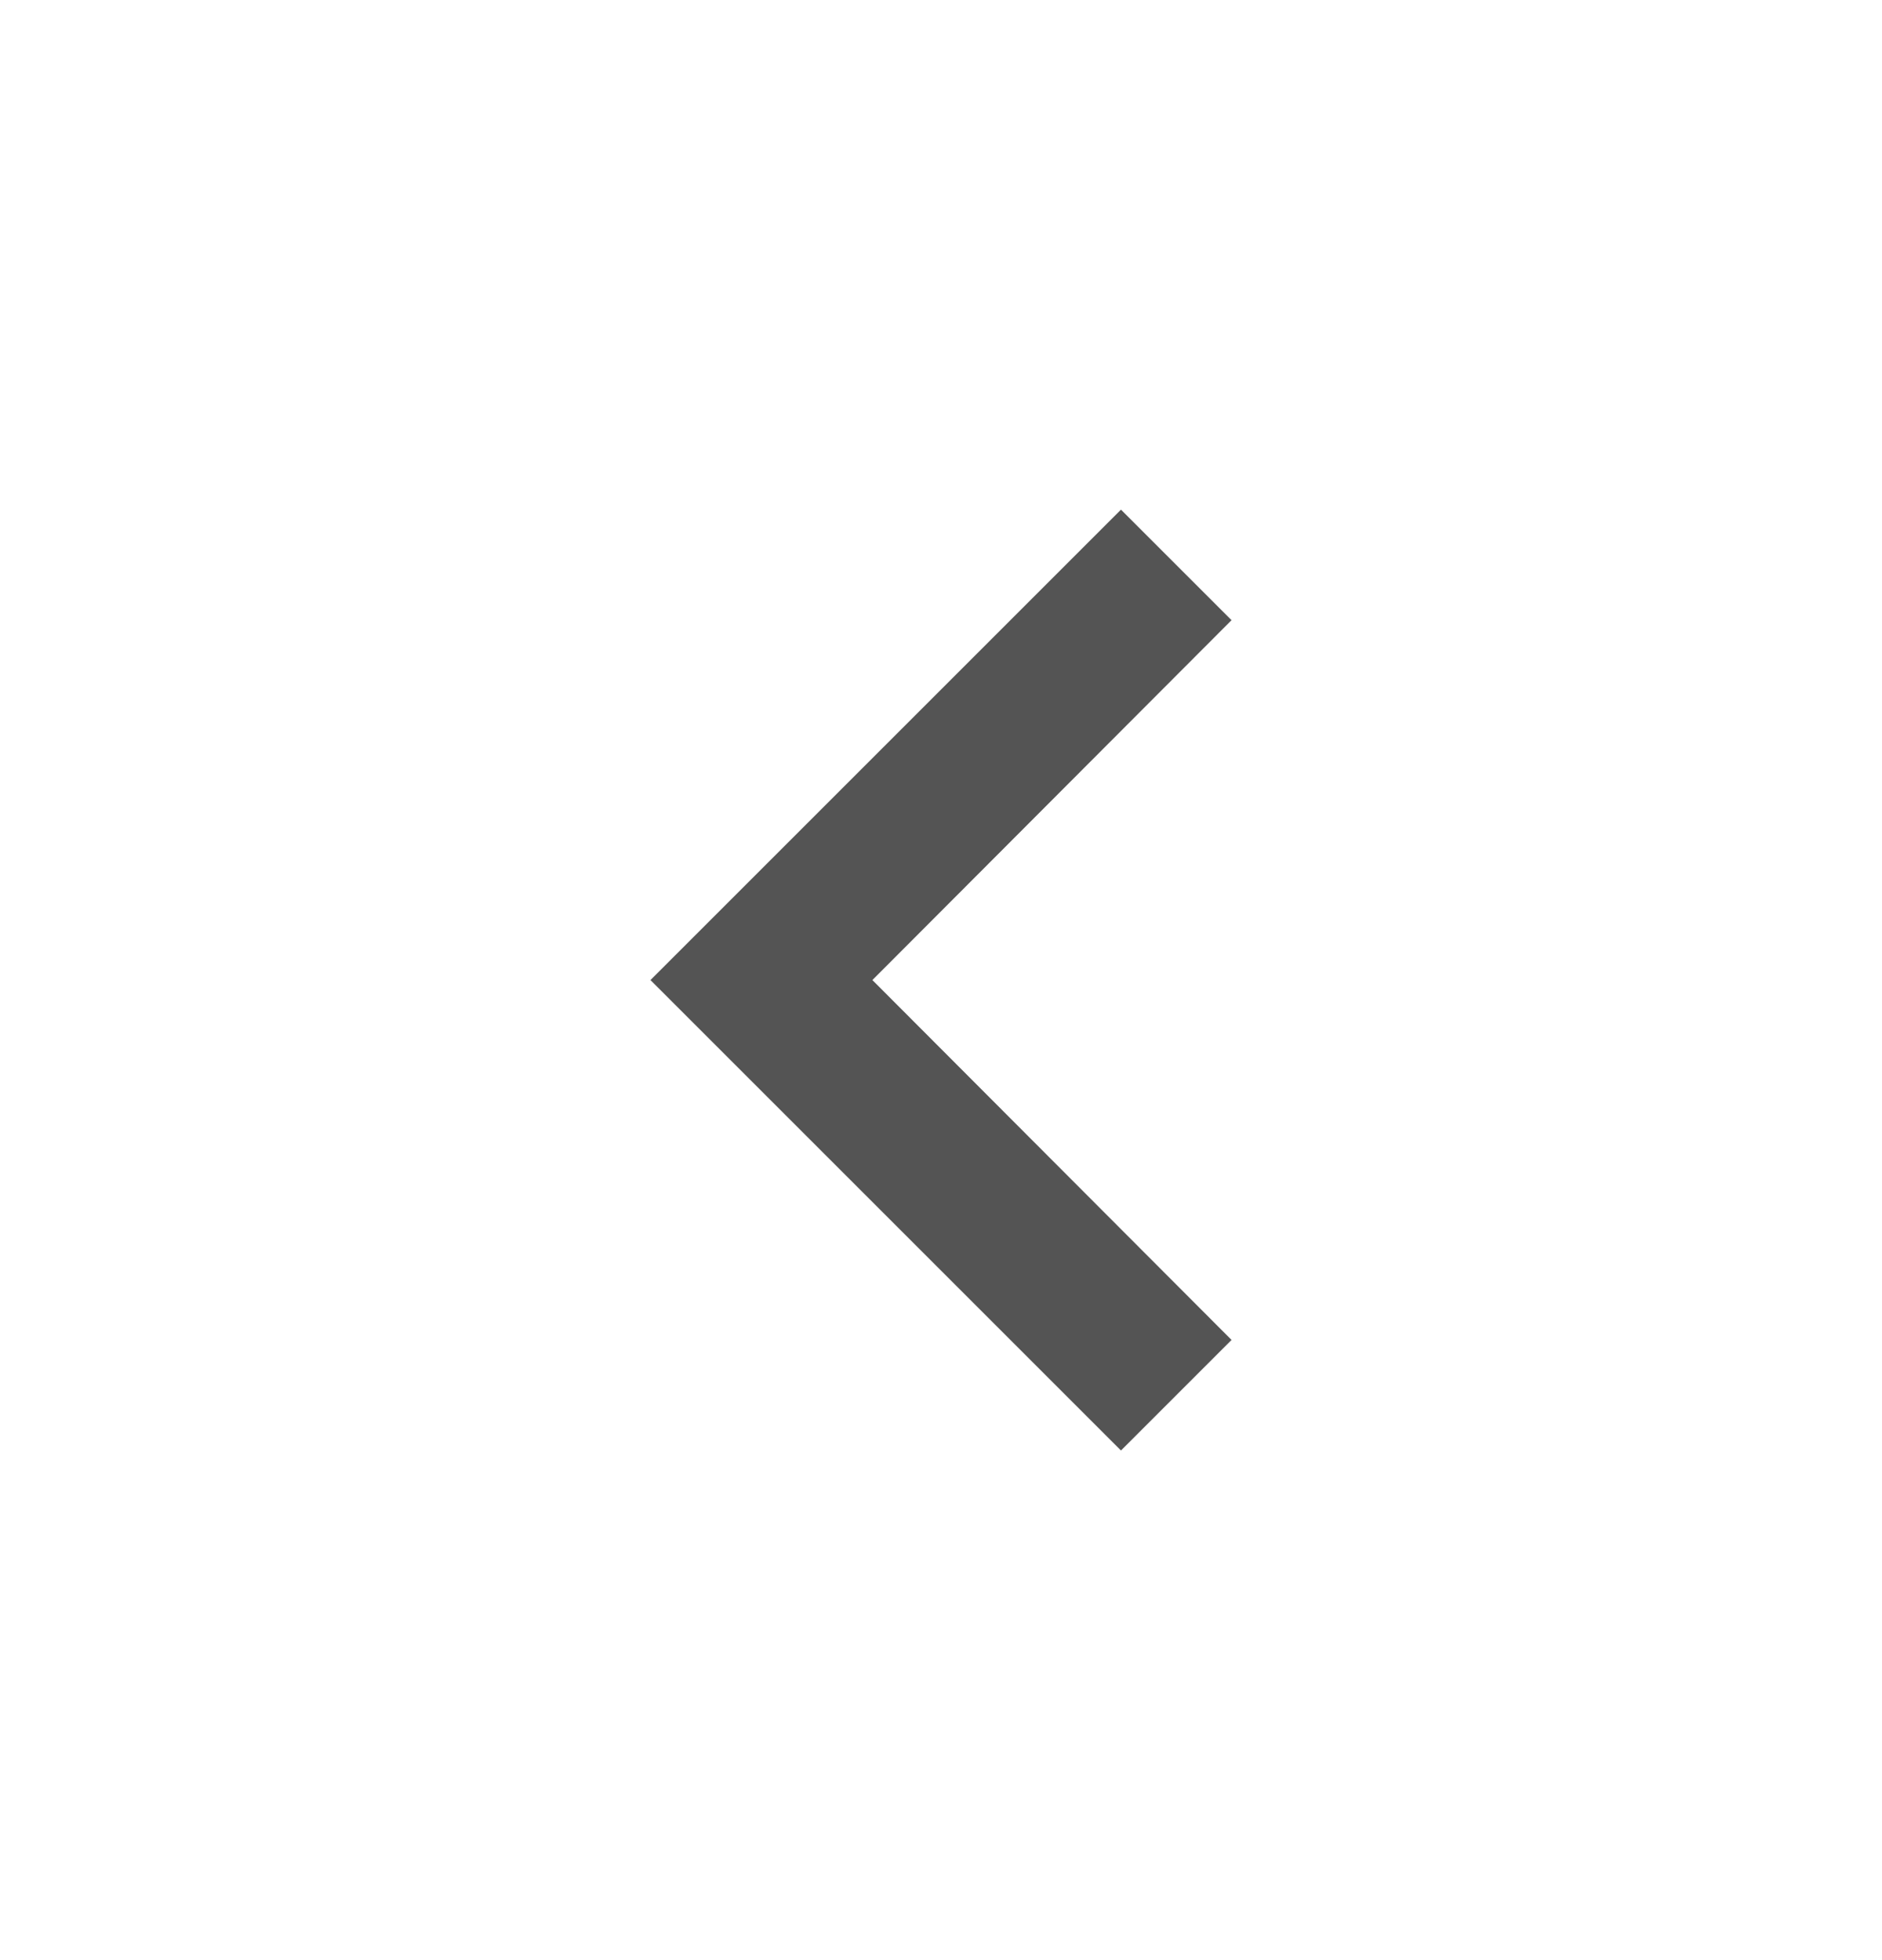 <svg width="24" height="25" viewBox="0 0 24 25" fill="none" xmlns="http://www.w3.org/2000/svg">
<g id="keyboard_arrow_left_24px">
<path id="icon/hardware/keyboard_arrow_left_24px" d="M15.705 17.09L11.125 12.5L15.705 7.91L14.295 6.5L8.295 12.5L14.295 18.5L15.705 17.09Z" fill="black" fill-opacity="0.67"/>
</g>
</svg>
